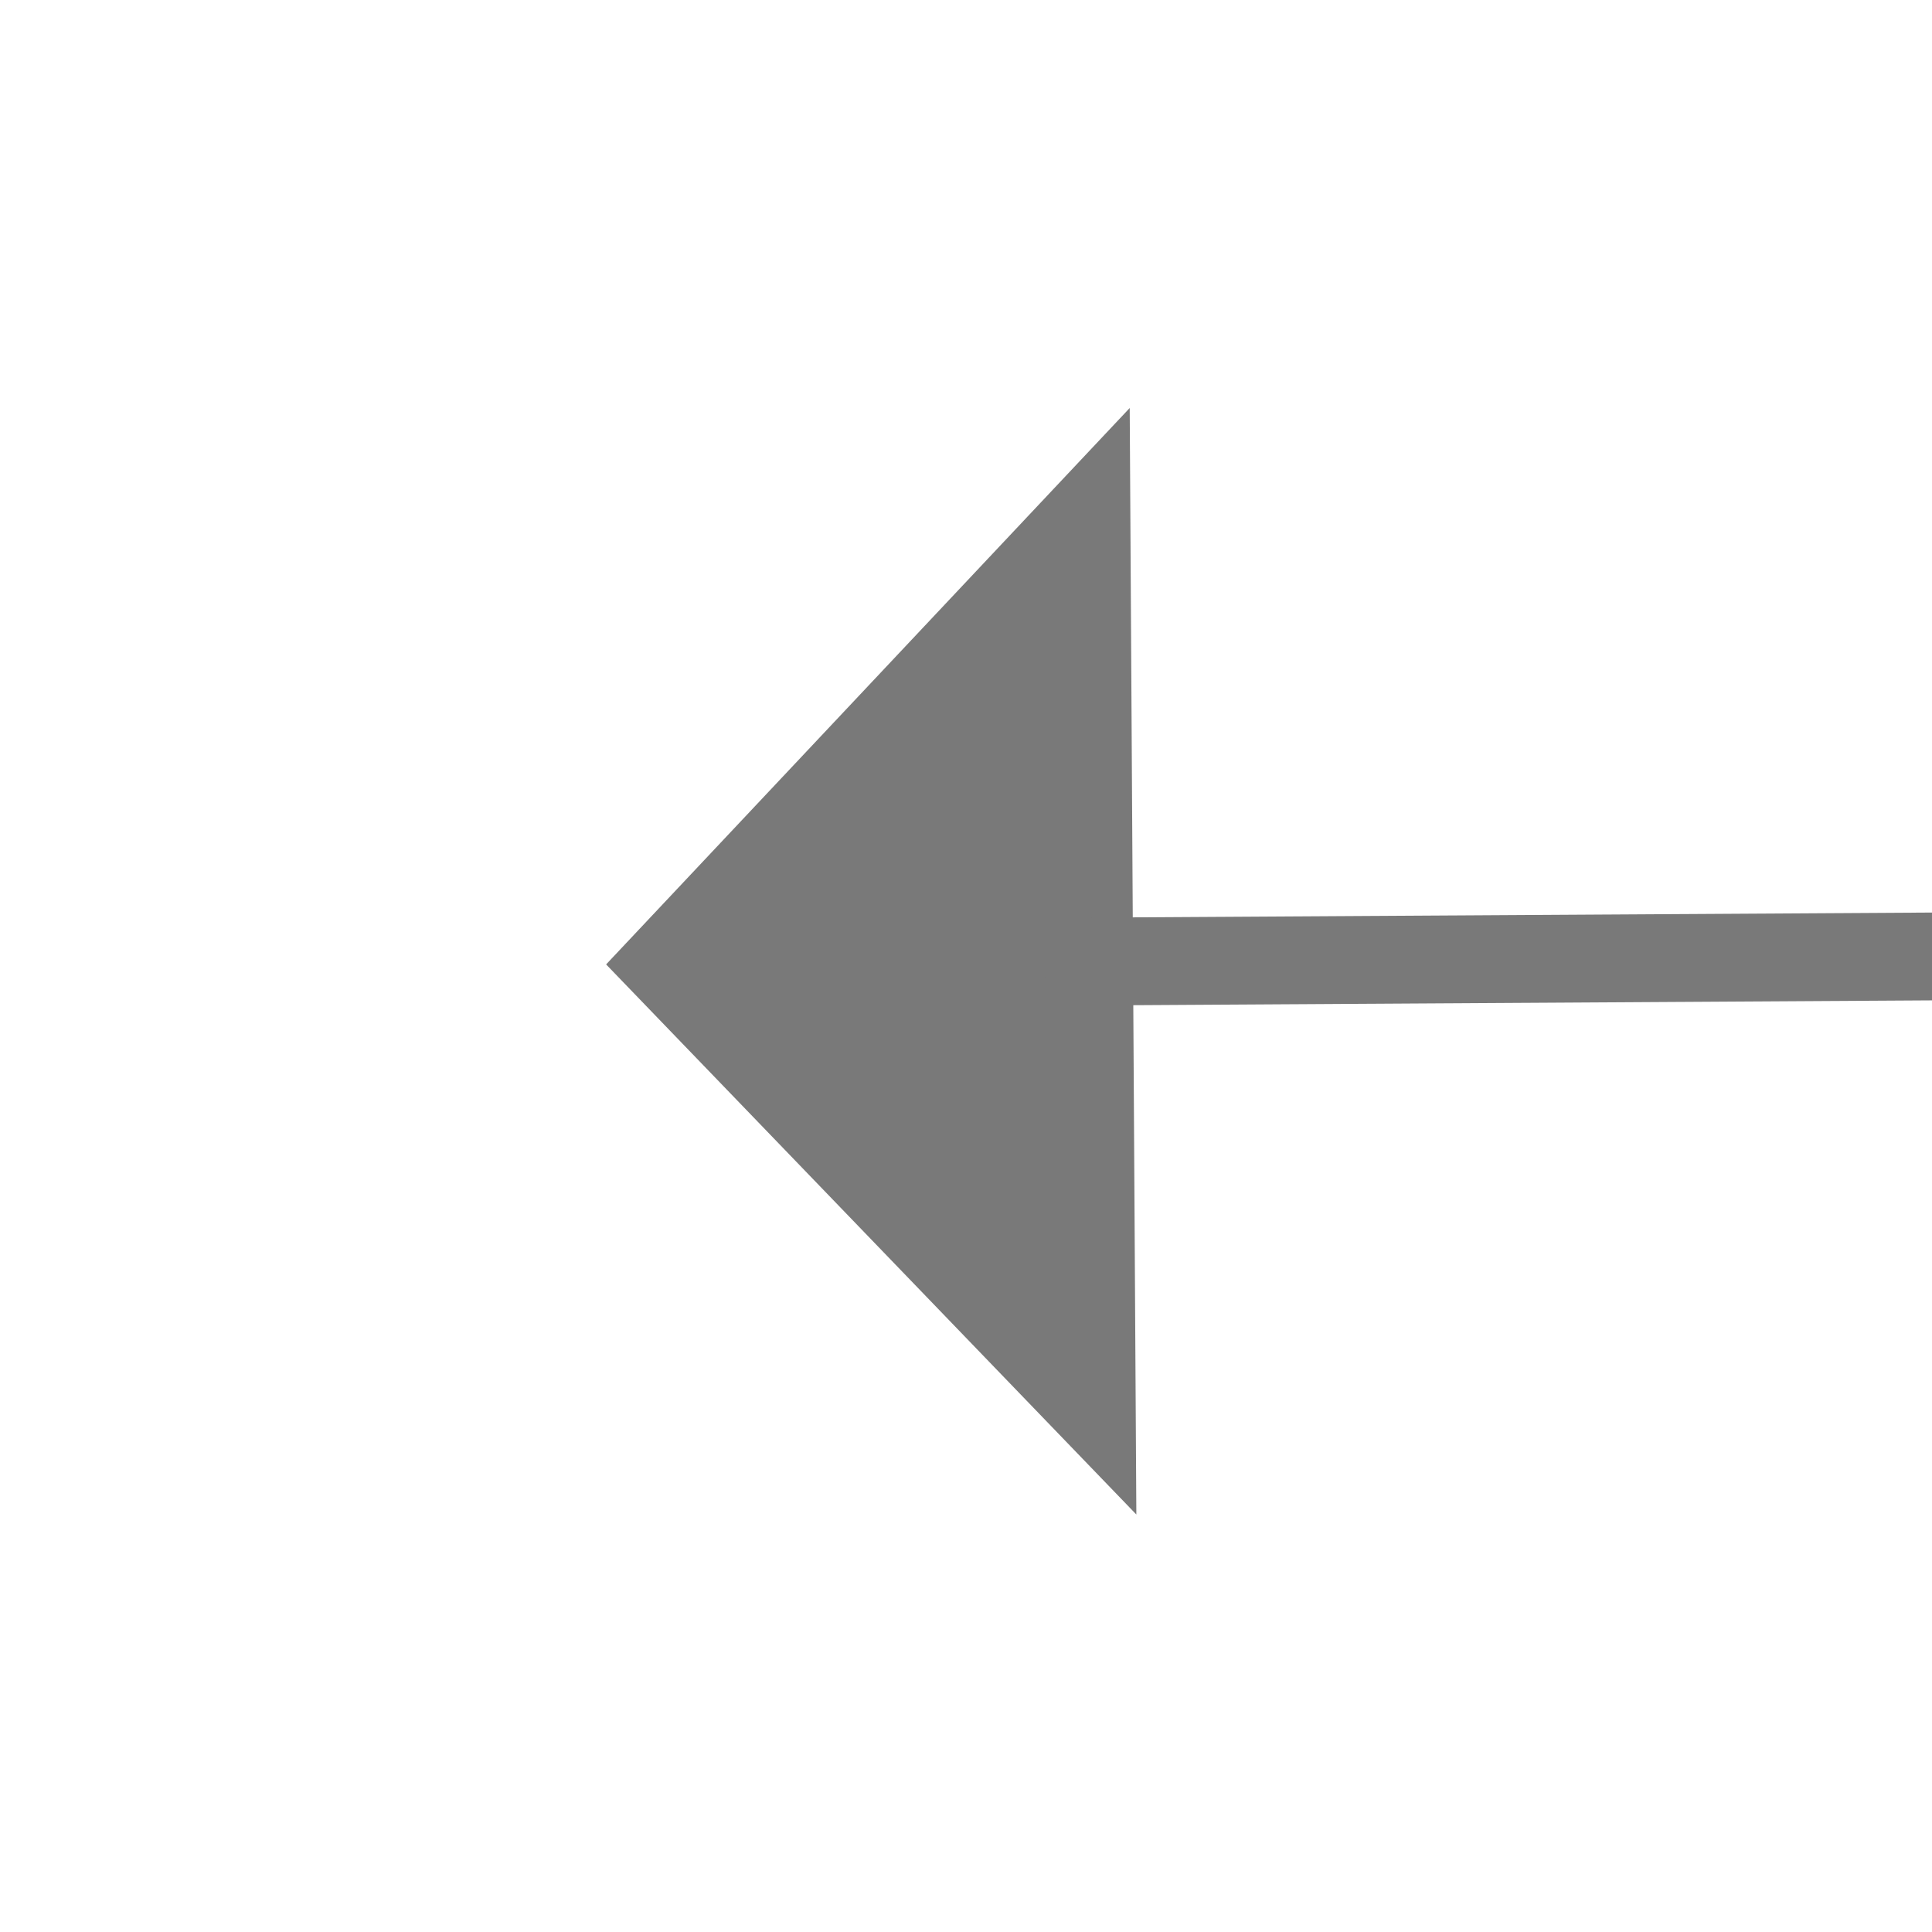 ﻿<?xml version="1.0" encoding="utf-8"?>
<svg version="1.1" xmlns:xlink="http://www.w3.org/1999/xlink" width="22px" height="22px" preserveAspectRatio="xMinYMid meet" viewBox="802 401  22 20" xmlns="http://www.w3.org/2000/svg">
  <g transform="matrix(0 1 -1 0 1224 -402 )">
    <path d="M 806.2 409  L 812.5 415  L 818.8 409  L 806.2 409  Z " fill-rule="nonzero" fill="#797979" stroke="none" transform="matrix(1 -0.006 0.006 1 -2.008 4.973 )" />
    <path d="M 812.5 247  L 812.5 410  " stroke-width="1" stroke="#797979" fill="none" transform="matrix(1 -0.006 0.006 1 -2.008 4.973 )" />
  </g>
</svg>